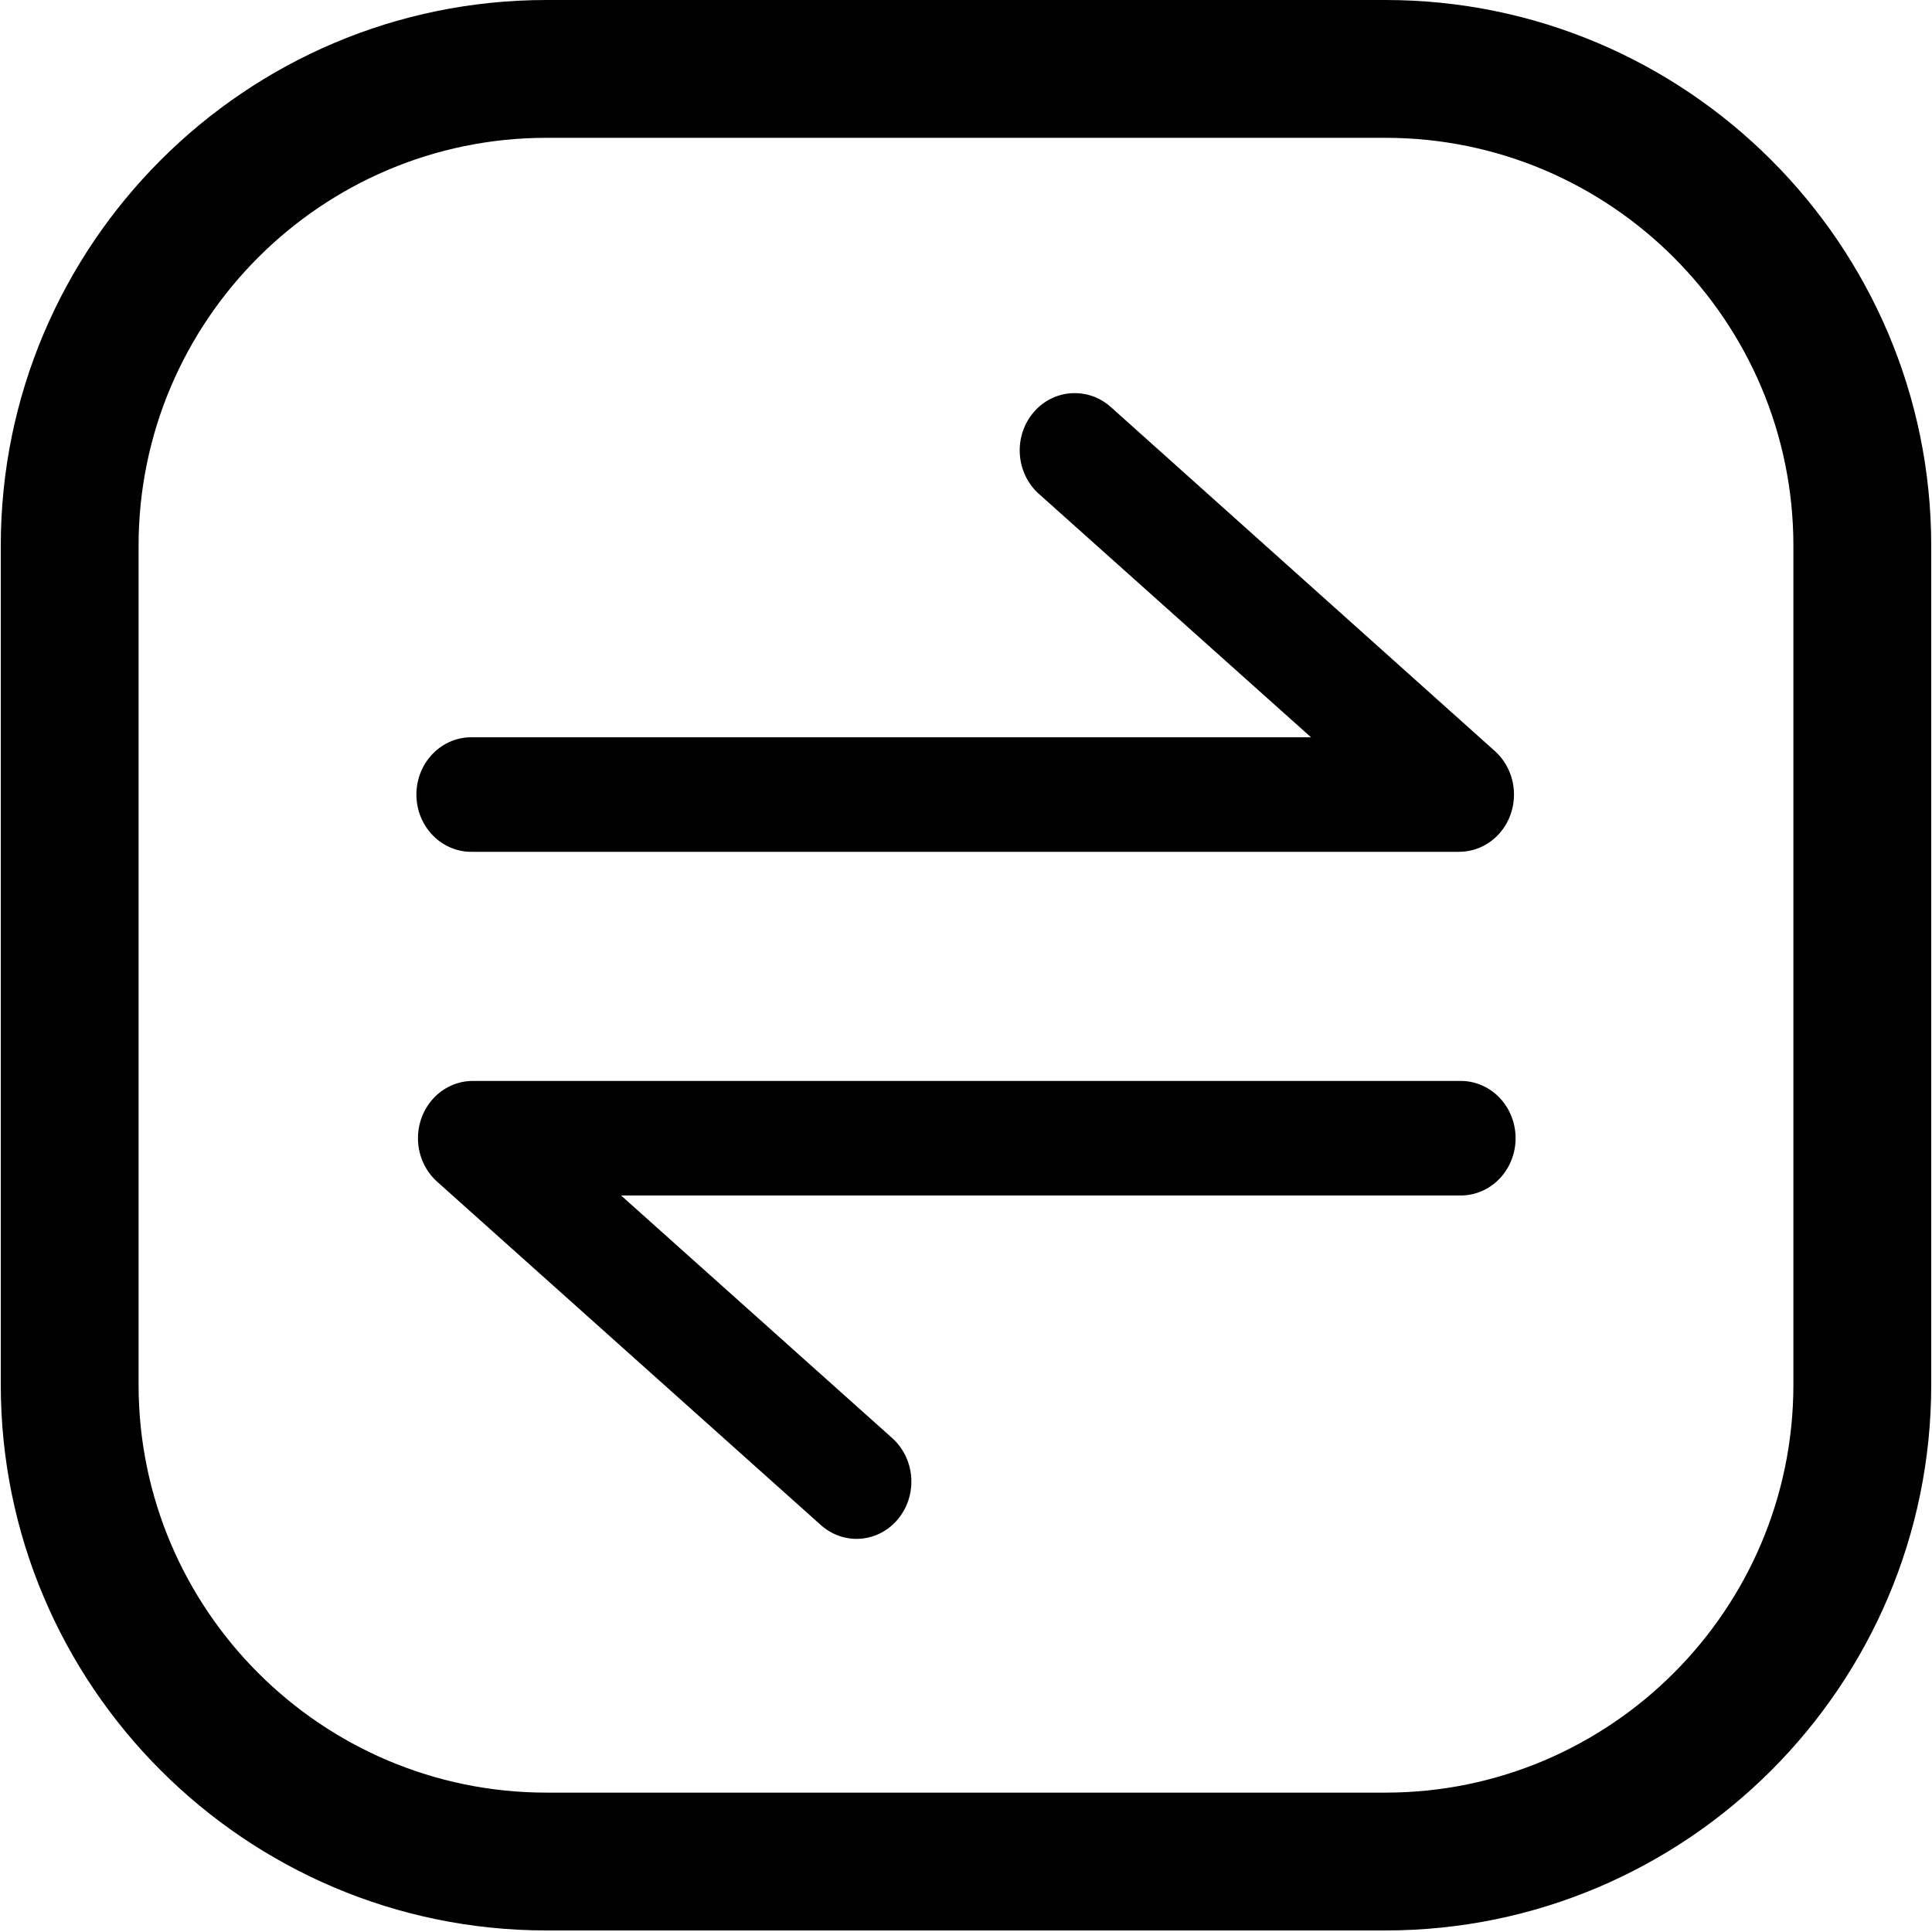 <svg width="747" height="747" viewBox="0 0 747 747" fill="none" xmlns="http://www.w3.org/2000/svg">
<path d="M746.7 211.005V535.395C746.7 651.76 652.056 746.4 535.695 746.4H211.305C94.939 746.4 0.3 651.756 0.3 535.395V211.005C0.3 94.639 94.943 0 211.305 0H535.695C652.06 0 746.7 94.644 746.7 211.005ZM693.407 211.005C693.407 124.052 622.646 53.288 535.69 53.288H211.299C124.346 53.288 53.582 124.049 53.582 211.005V535.395C53.582 622.348 124.344 693.112 211.299 693.112H535.69C622.643 693.112 693.407 622.351 693.407 535.395V211.005Z" fill="black"/>
<path d="M416.151 152.012C410.208 151.811 404.456 154.224 400.301 158.668C396.145 163.108 393.967 169.168 394.297 175.369C394.627 181.57 397.433 187.345 402.036 191.277L506.901 285.067H182.667C176.964 284.937 171.453 287.209 167.377 291.375C163.3 295.541 161 301.249 161 307.205C161 313.165 163.299 318.869 167.377 323.036C171.454 327.202 176.965 329.477 182.667 329.348H564.321C570.102 329.307 575.616 326.801 579.587 322.417C583.557 318.028 585.64 312.135 585.353 306.105C585.066 300.075 582.433 294.426 578.065 290.472L429.732 157.588L429.736 157.592C425.982 154.112 421.173 152.133 416.156 152.01L416.151 152.012ZM182.666 417.939V417.943C176.885 417.98 171.371 420.486 167.4 424.874C163.429 429.262 161.346 435.152 161.63 441.182C161.918 447.216 164.551 452.861 168.922 456.816L317.418 589.699V589.696C323.177 594.833 331.126 596.371 338.265 593.728C345.404 591.086 350.653 584.666 352.029 576.886C353.409 569.107 350.709 561.149 344.946 556.012L240.126 462.223H564.315C570.021 462.36 575.536 460.088 579.616 455.922C583.697 451.752 586 446.045 586 440.085C586 434.125 583.697 428.413 579.616 424.248C575.536 420.082 570.022 417.81 564.315 417.947L182.666 417.939Z" fill="black"/>
</svg>
